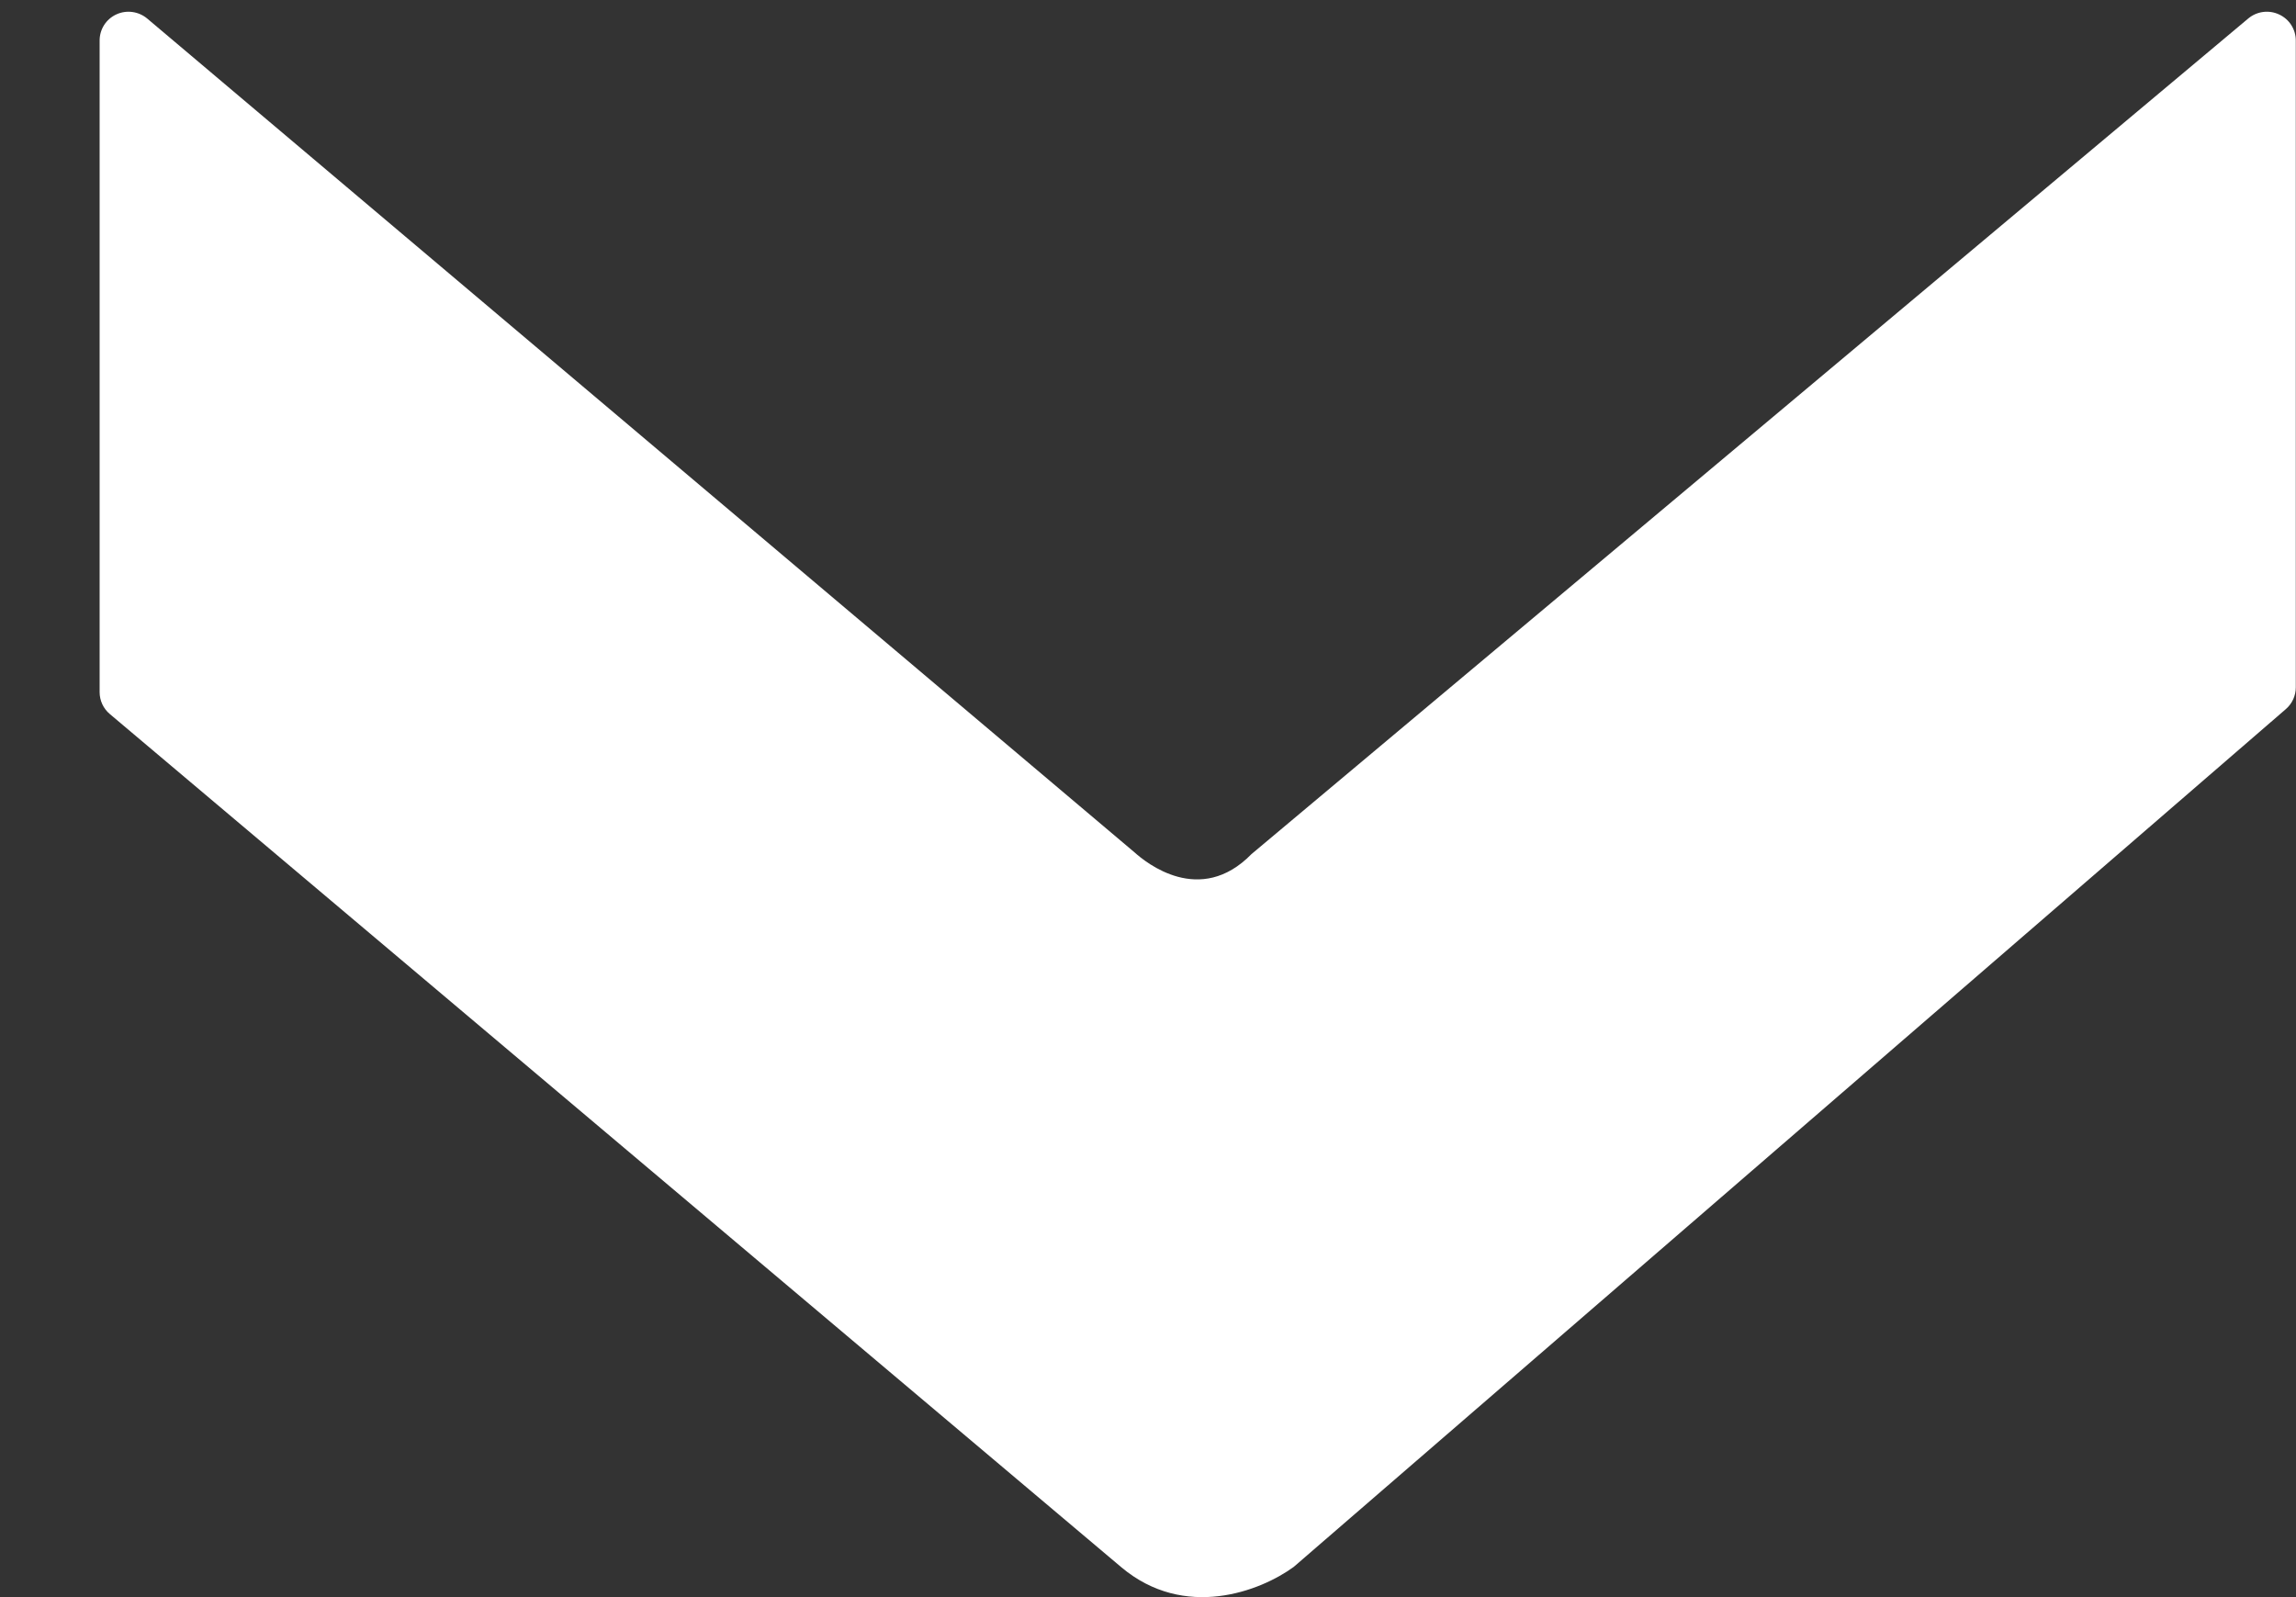 <svg width="23" height="16" viewBox="0 0 23 16" fill="none" xmlns="http://www.w3.org/2000/svg">
<rect x="0" y="0" width="23" height="16" fill="#333333" stroke="none"/>
<path d="M0.998 0.406L0.998 6.934C0.998 7.018 1.035 7.099 1.101 7.154C1.101 7.154 10.605 15.171 11.232 15.7C11.866 16.234 12.627 15.941 12.96 15.697L22.898 7.104C22.962 7.049 22.998 6.969 22.998 6.886L22.998 0.406C22.998 0.294 22.933 0.192 22.831 0.145C22.729 0.097 22.608 0.113 22.522 0.185L12.537 8.556C12.021 9.084 11.478 8.641 11.365 8.539L1.475 0.186C1.389 0.114 1.268 0.097 1.166 0.144C1.063 0.191 0.998 0.293 0.998 0.406Z" fill="white"/>
</svg>
